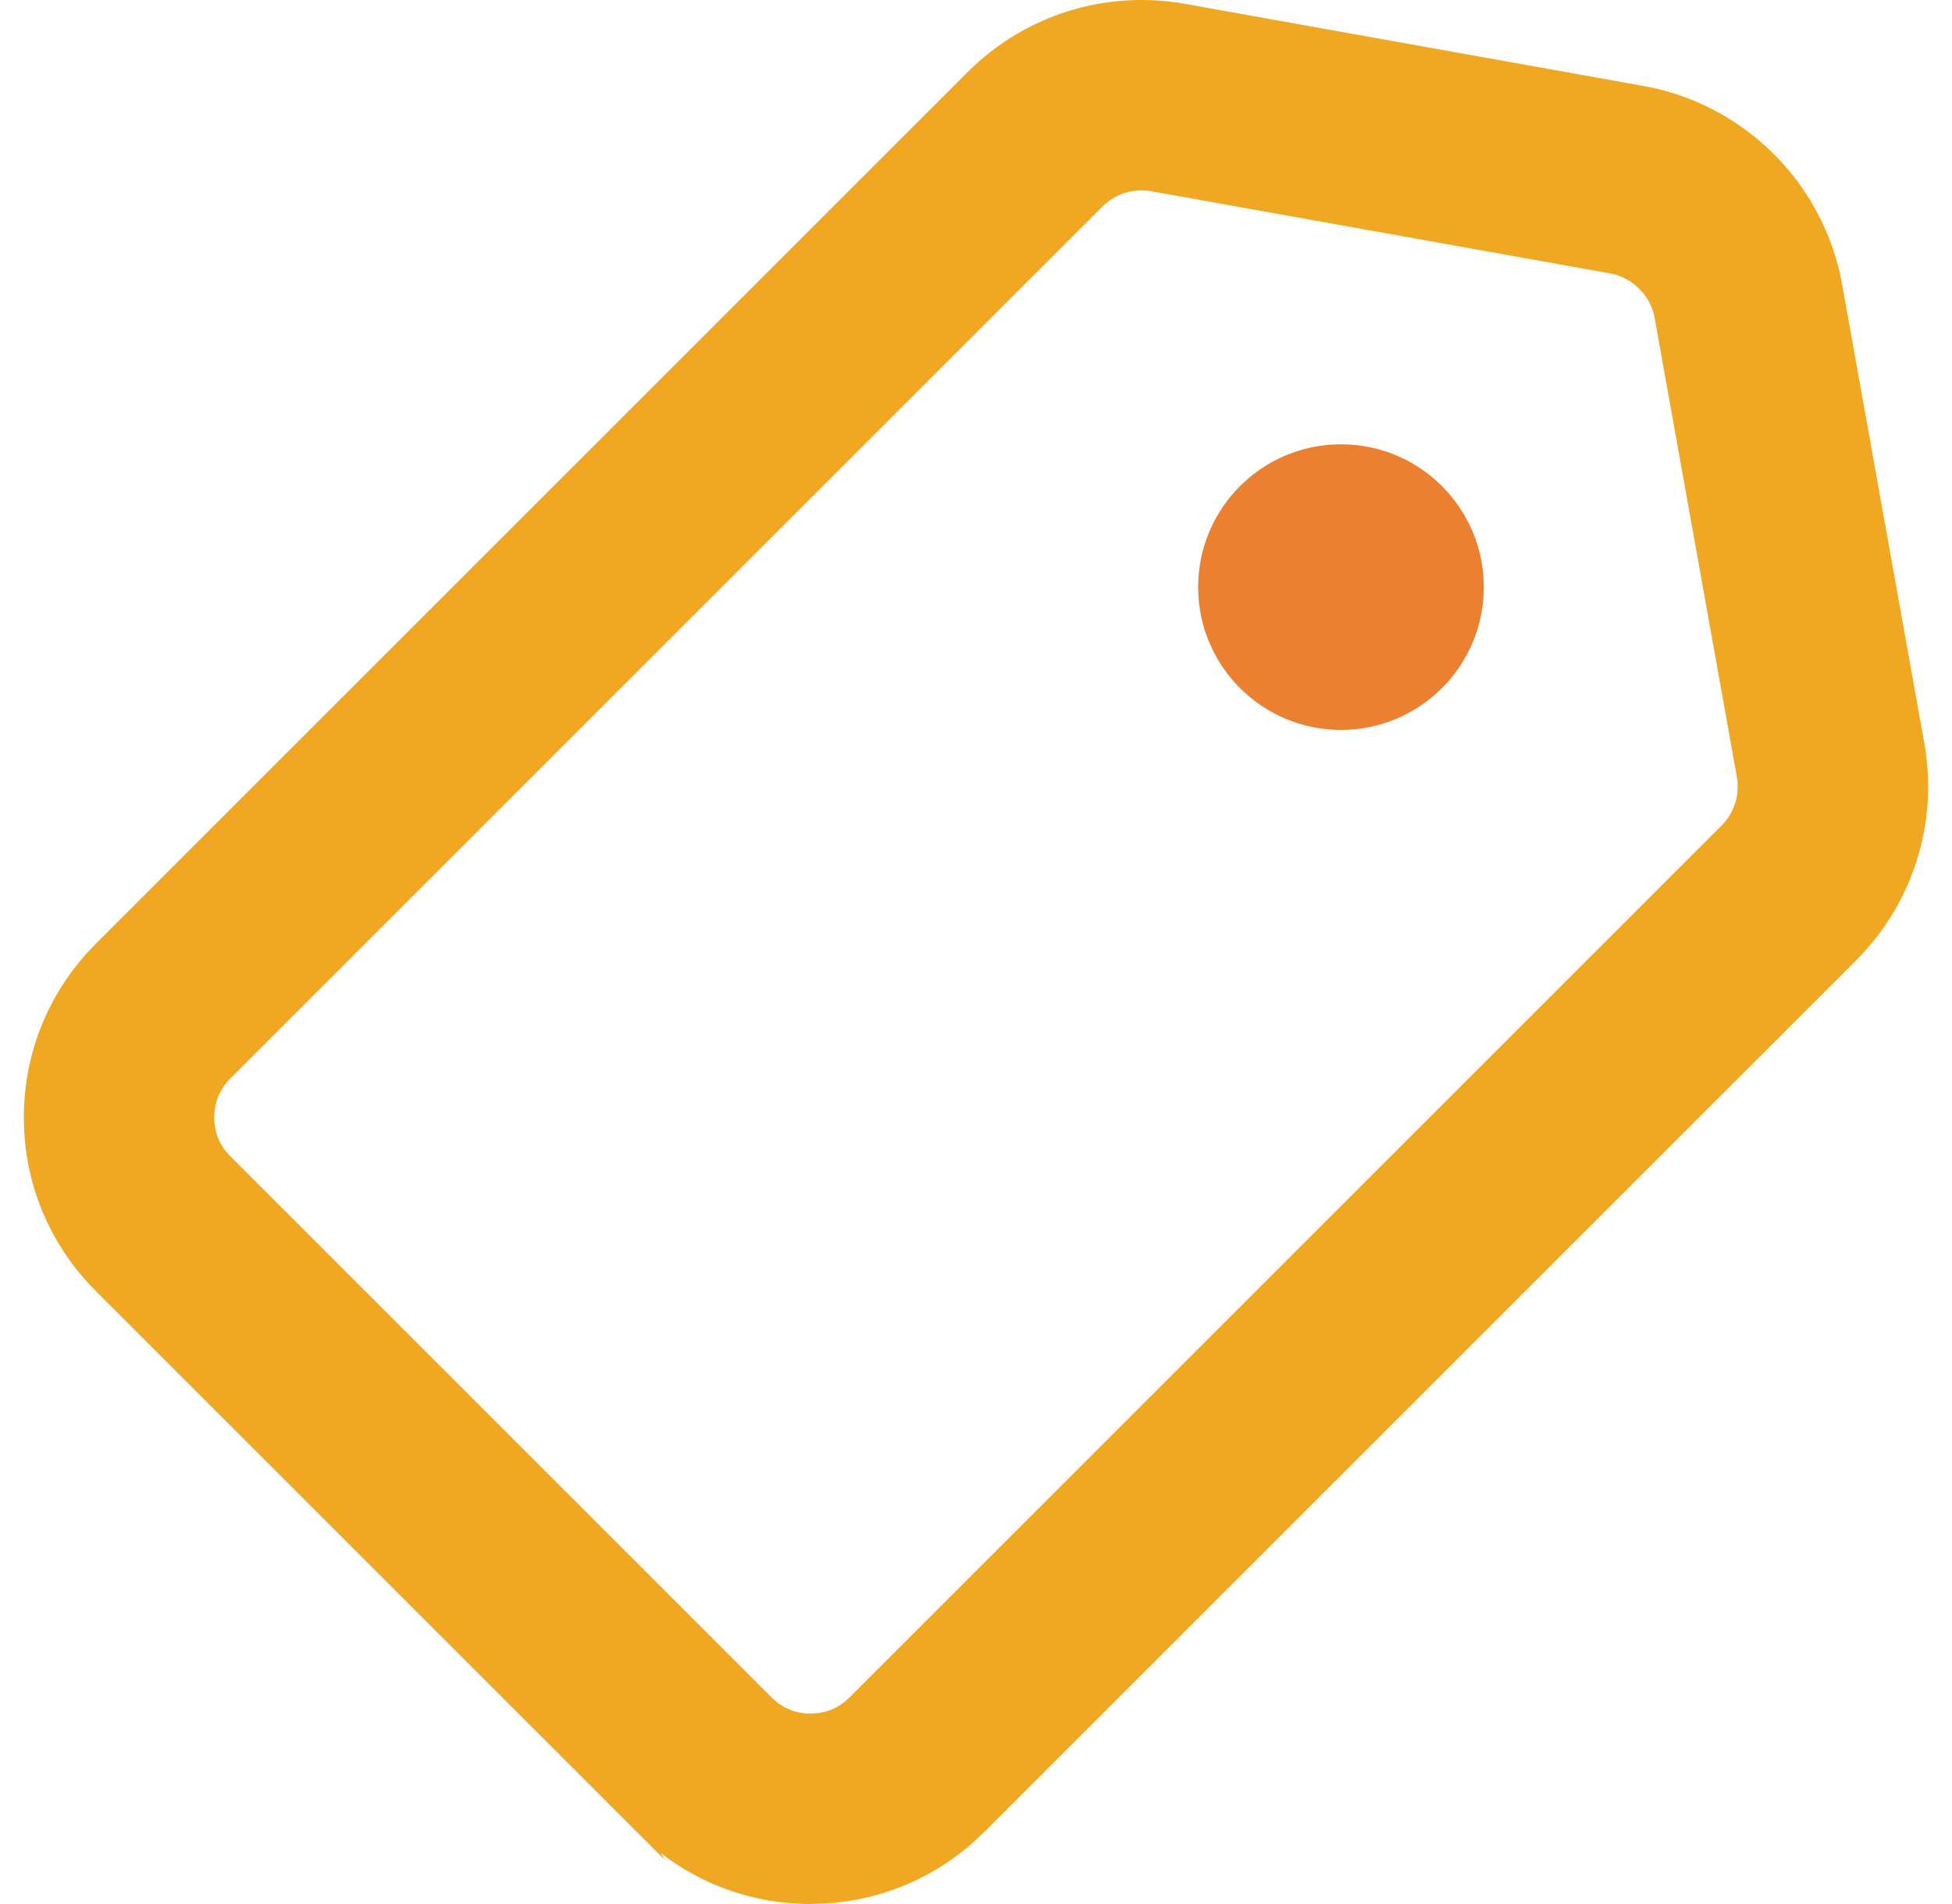 <svg width="41" height="40" viewBox="0 0 41 40" fill="none" xmlns="http://www.w3.org/2000/svg">
<path d="M34.174 3.776L34.174 3.776C35.463 4.007 36.493 5.036 36.723 6.325L36.723 6.325L38.45 15.968C38.45 15.968 38.45 15.968 38.45 15.969C38.632 16.985 38.304 18.027 37.575 18.757L19.257 37.074C18.658 37.673 17.872 37.998 17.026 37.998H16.921C16.115 37.973 15.369 37.65 14.794 37.076C14.794 37.076 14.794 37.075 14.793 37.075L3.424 25.706C2.825 25.107 2.5 24.321 2.5 23.474C2.5 22.628 2.826 21.842 3.425 21.242L21.742 2.925C22.471 2.196 23.509 1.867 24.532 2.049C24.532 2.049 24.532 2.049 24.533 2.049L34.174 3.776Z" stroke="#F0A721" stroke-width="4"/>
<path d="M28.166 15.334C29.823 15.334 31.166 13.991 31.166 12.334C31.166 10.677 29.823 9.334 28.166 9.334C26.51 9.334 25.166 10.677 25.166 12.334C25.166 13.991 26.51 15.334 28.166 15.334Z" fill="#EB8030"/>
</svg>
